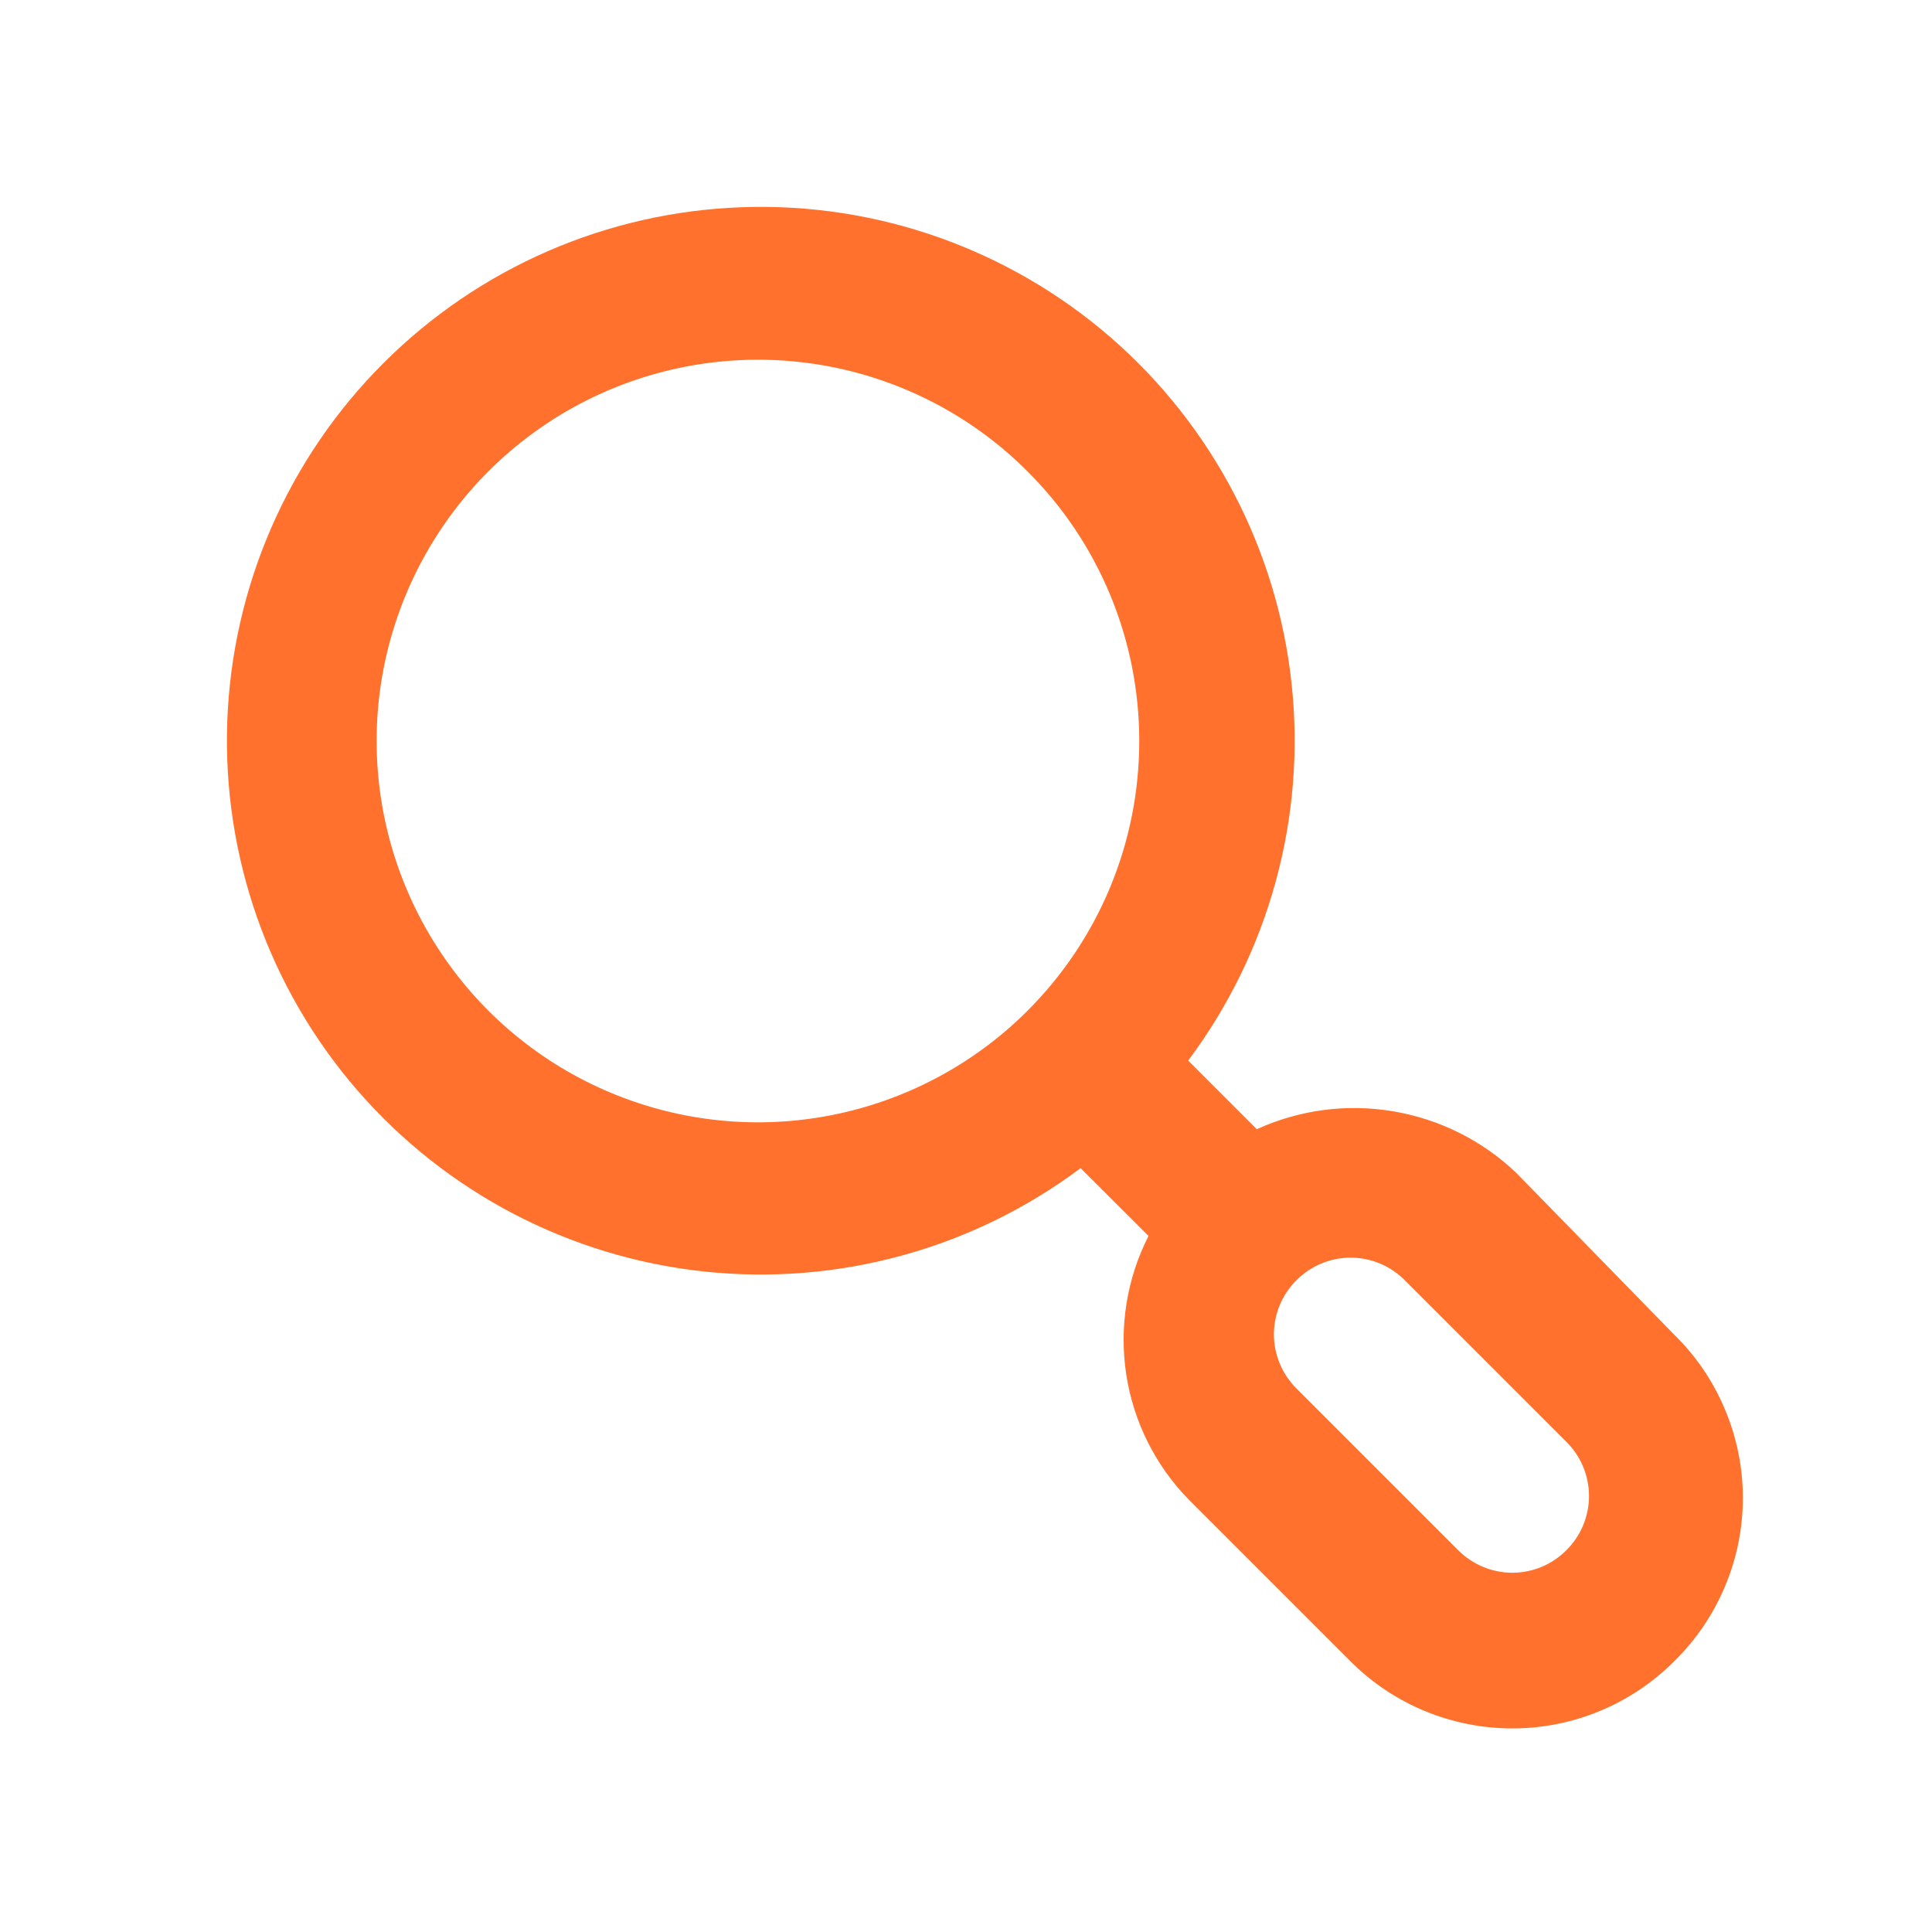 <svg xmlns="http://www.w3.org/2000/svg" width="18" height="18" viewBox="0 0 19 18" fill="none">
  <path d="M16.462 12.623L14.91 11.033C14.576 10.715 14.155 10.505 13.7 10.429C13.246 10.352 12.779 10.414 12.36 10.605L11.685 9.93C12.48 8.867 12.844 7.543 12.702 6.223C12.56 4.903 11.923 3.686 10.92 2.816C9.916 1.947 8.621 1.49 7.294 1.538C5.968 1.585 4.708 2.133 3.77 3.072C2.831 4.011 2.283 5.27 2.235 6.597C2.188 7.923 2.645 9.219 3.514 10.222C4.383 11.225 5.6 11.862 6.92 12.004C8.24 12.146 9.565 11.783 10.627 10.988L11.295 11.655C11.081 12.075 11.005 12.551 11.076 13.017C11.147 13.482 11.363 13.914 11.693 14.25L13.283 15.84C13.704 16.261 14.276 16.498 14.873 16.498C15.469 16.498 16.041 16.261 16.462 15.84C16.677 15.63 16.847 15.38 16.963 15.104C17.08 14.828 17.14 14.531 17.14 14.231C17.14 13.931 17.08 13.635 16.963 13.359C16.847 13.082 16.677 12.832 16.462 12.623ZM10.102 9.443C9.578 9.966 8.909 10.322 8.182 10.466C7.455 10.61 6.702 10.535 6.017 10.251C5.332 9.967 4.747 9.486 4.336 8.87C3.924 8.253 3.704 7.529 3.704 6.787C3.704 6.046 3.924 5.322 4.336 4.705C4.747 4.089 5.332 3.608 6.017 3.324C6.702 3.04 7.455 2.965 8.182 3.109C8.909 3.253 9.578 3.609 10.102 4.133C10.452 4.481 10.729 4.895 10.918 5.35C11.107 5.806 11.204 6.294 11.204 6.787C11.204 7.281 11.107 7.769 10.918 8.225C10.729 8.68 10.452 9.094 10.102 9.443ZM15.405 14.745C15.335 14.815 15.252 14.871 15.161 14.909C15.069 14.947 14.972 14.967 14.873 14.967C14.774 14.967 14.675 14.947 14.584 14.909C14.493 14.871 14.41 14.815 14.34 14.745L12.75 13.155C12.68 13.085 12.624 13.002 12.586 12.911C12.548 12.819 12.528 12.722 12.528 12.623C12.528 12.524 12.548 12.425 12.586 12.334C12.624 12.243 12.68 12.16 12.75 12.09C12.82 12.02 12.903 11.964 12.994 11.926C13.085 11.888 13.184 11.868 13.283 11.868C13.382 11.868 13.479 11.888 13.571 11.926C13.662 11.964 13.745 12.02 13.815 12.09L15.405 13.68C15.475 13.75 15.531 13.833 15.569 13.924C15.607 14.015 15.627 14.114 15.627 14.213C15.627 14.312 15.607 14.409 15.569 14.501C15.531 14.592 15.475 14.675 15.405 14.745Z" fill="#FF712C"/>
</svg>